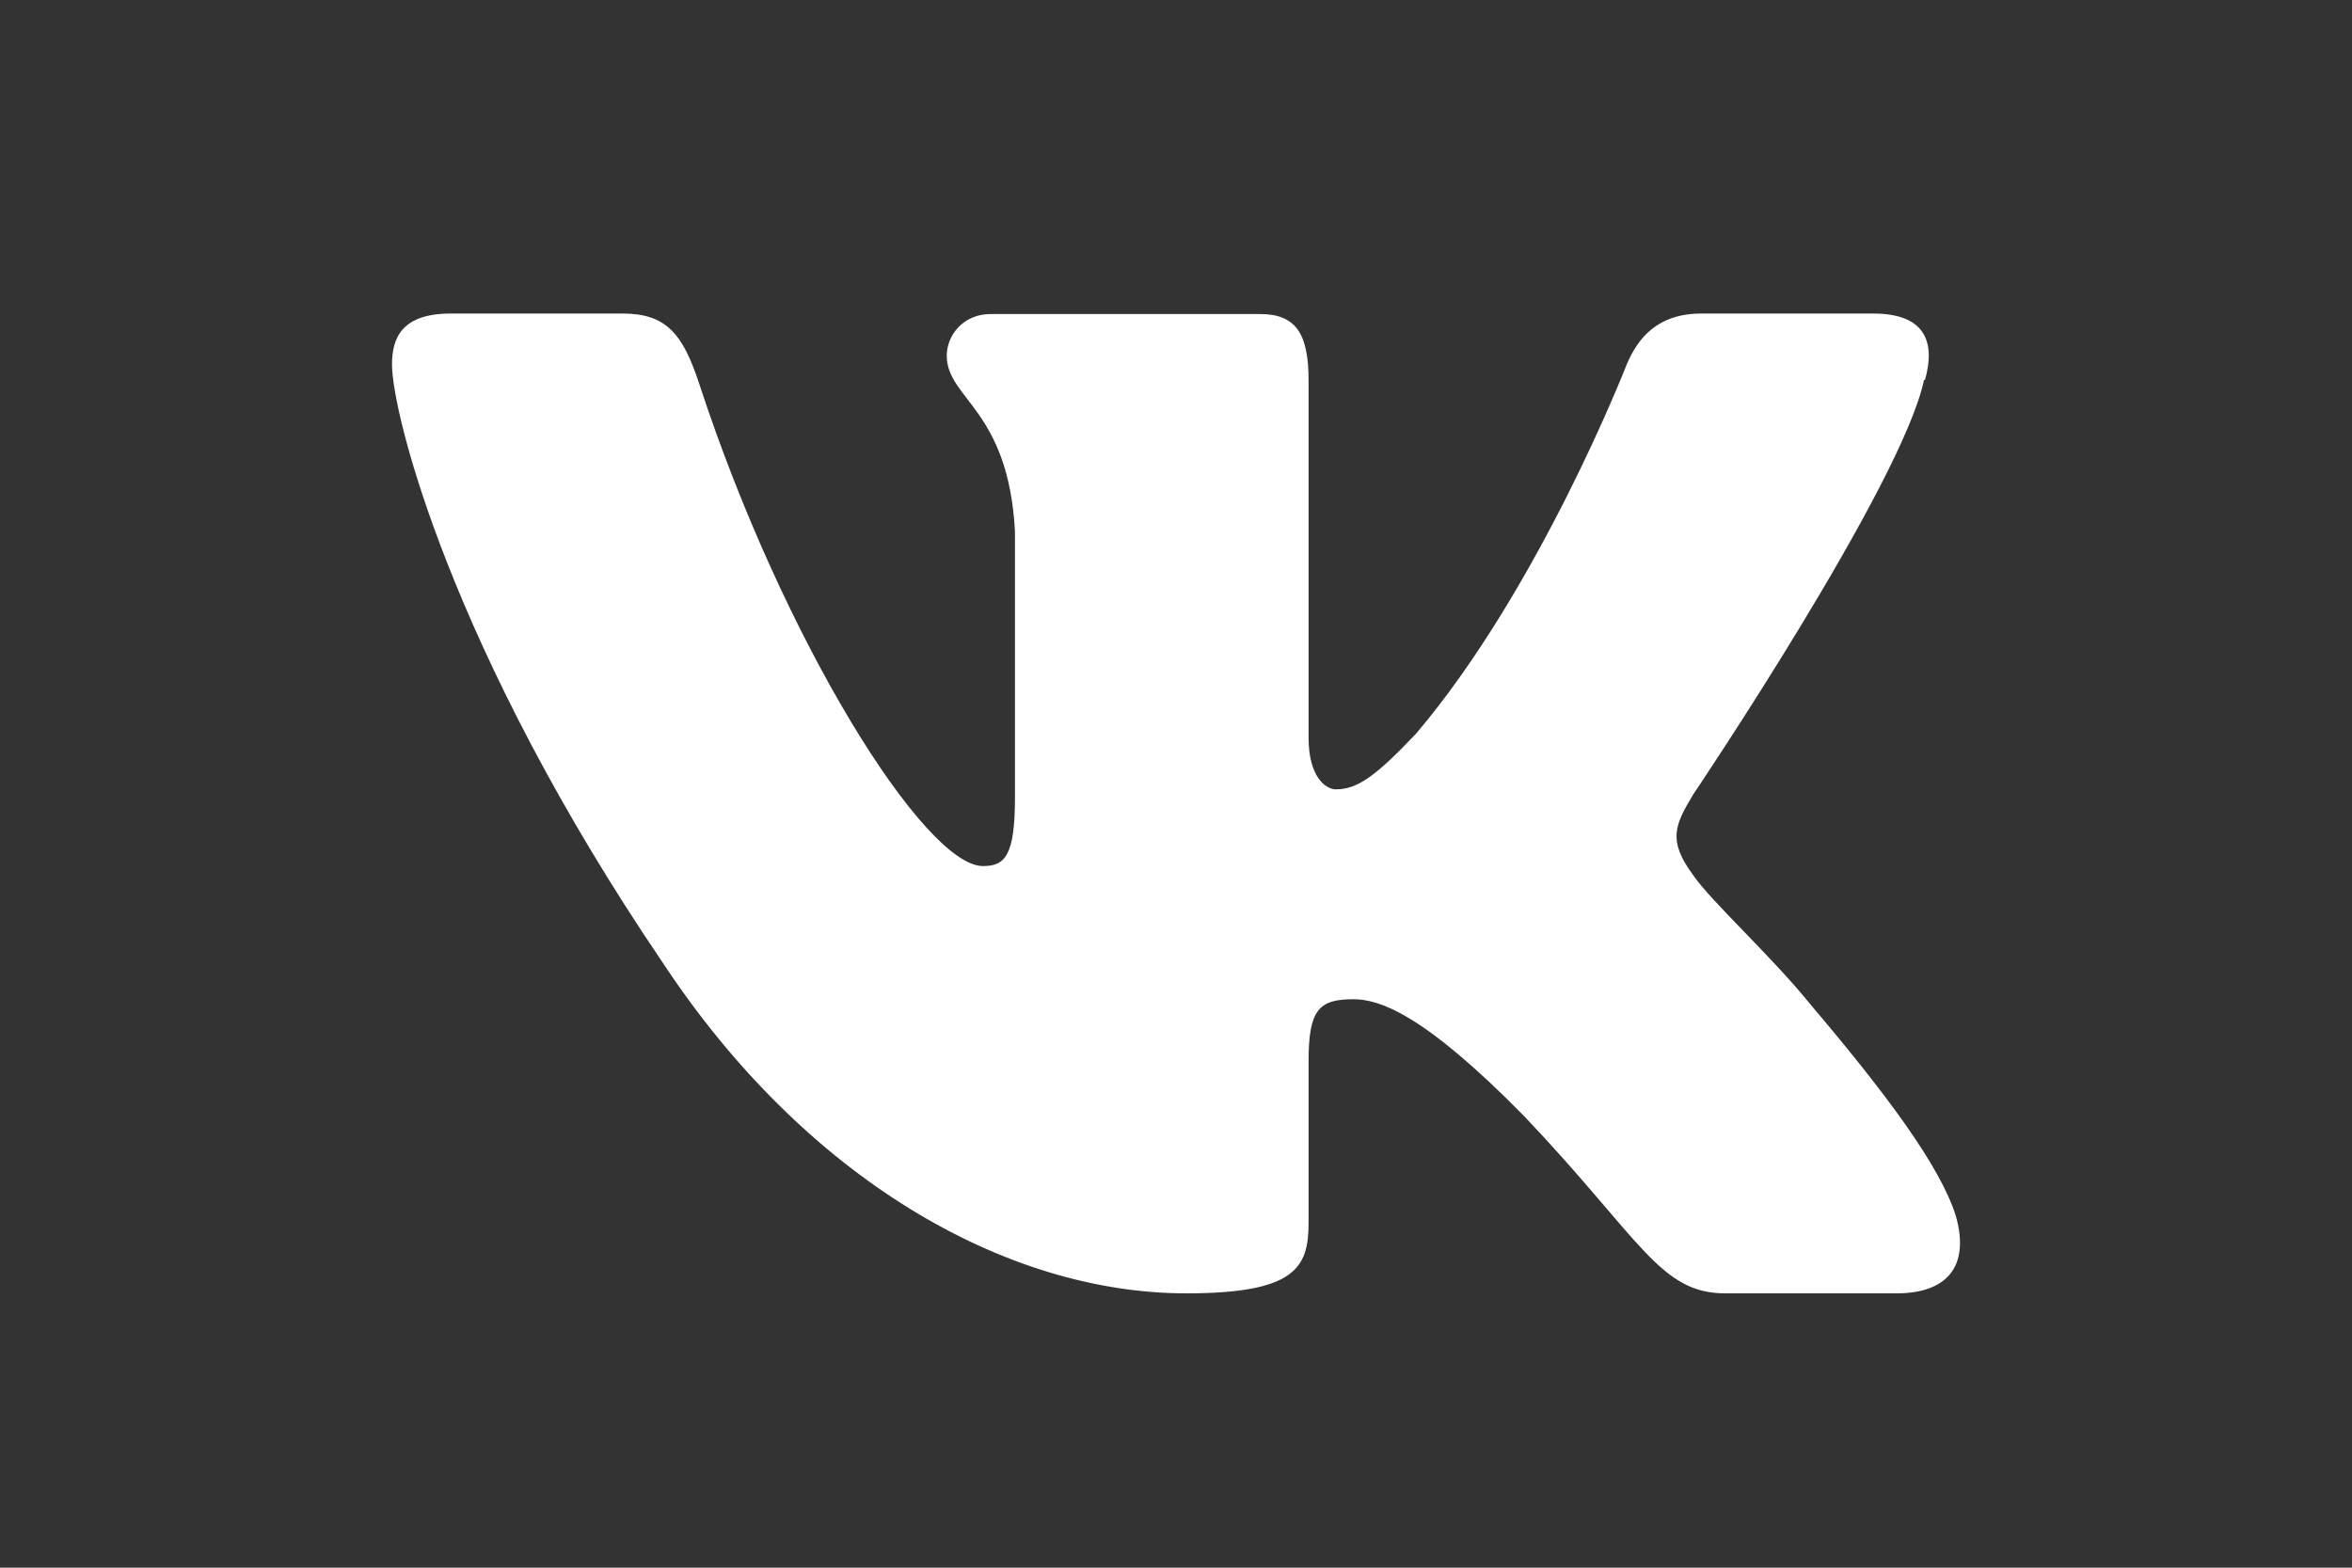 <svg width="60" height="40" viewBox="0 0 60 40" fill="none" xmlns="http://www.w3.org/2000/svg">
<rect x="0" y="0" width="60" height="40" fill="#333333" stroke="none"/>
<path fill-rule="evenodd" clip-rule="evenodd" d="M49.107 9.693C49.383 8.72 49.107 8 47.786 8H43.405C42.289 8 41.785 8.619 41.497 9.301C41.497 9.301 39.276 15.011 36.119 18.725C35.099 19.799 34.631 20.14 34.079 20.14C33.803 20.14 33.382 19.799 33.382 18.826V9.705C33.382 8.531 33.07 8.013 32.146 8.013H25.268C24.572 8.013 24.152 8.556 24.152 9.074C24.152 10.185 25.724 10.438 25.892 13.558V20.342C25.892 21.833 25.64 22.098 25.076 22.098C23.588 22.098 19.987 16.363 17.838 9.794C17.418 8.518 16.998 8 15.882 8H11.5C10.252 8 10 8.619 10 9.301C10 10.527 11.488 16.578 16.914 24.574C20.527 30.044 25.628 33 30.262 33C33.046 33 33.382 32.343 33.382 31.206V27.075C33.382 25.762 33.646 25.496 34.523 25.496C35.171 25.496 36.287 25.837 38.88 28.477C41.845 31.598 42.337 33 44.005 33H48.386C49.635 33 50.259 32.343 49.899 31.042C49.503 29.753 48.086 27.871 46.202 25.648C45.182 24.384 43.657 23.008 43.189 22.325C42.541 21.441 42.721 21.062 43.189 20.279C43.189 20.279 48.519 12.371 49.083 9.693H49.107Z" fill="white"/>
</svg>
